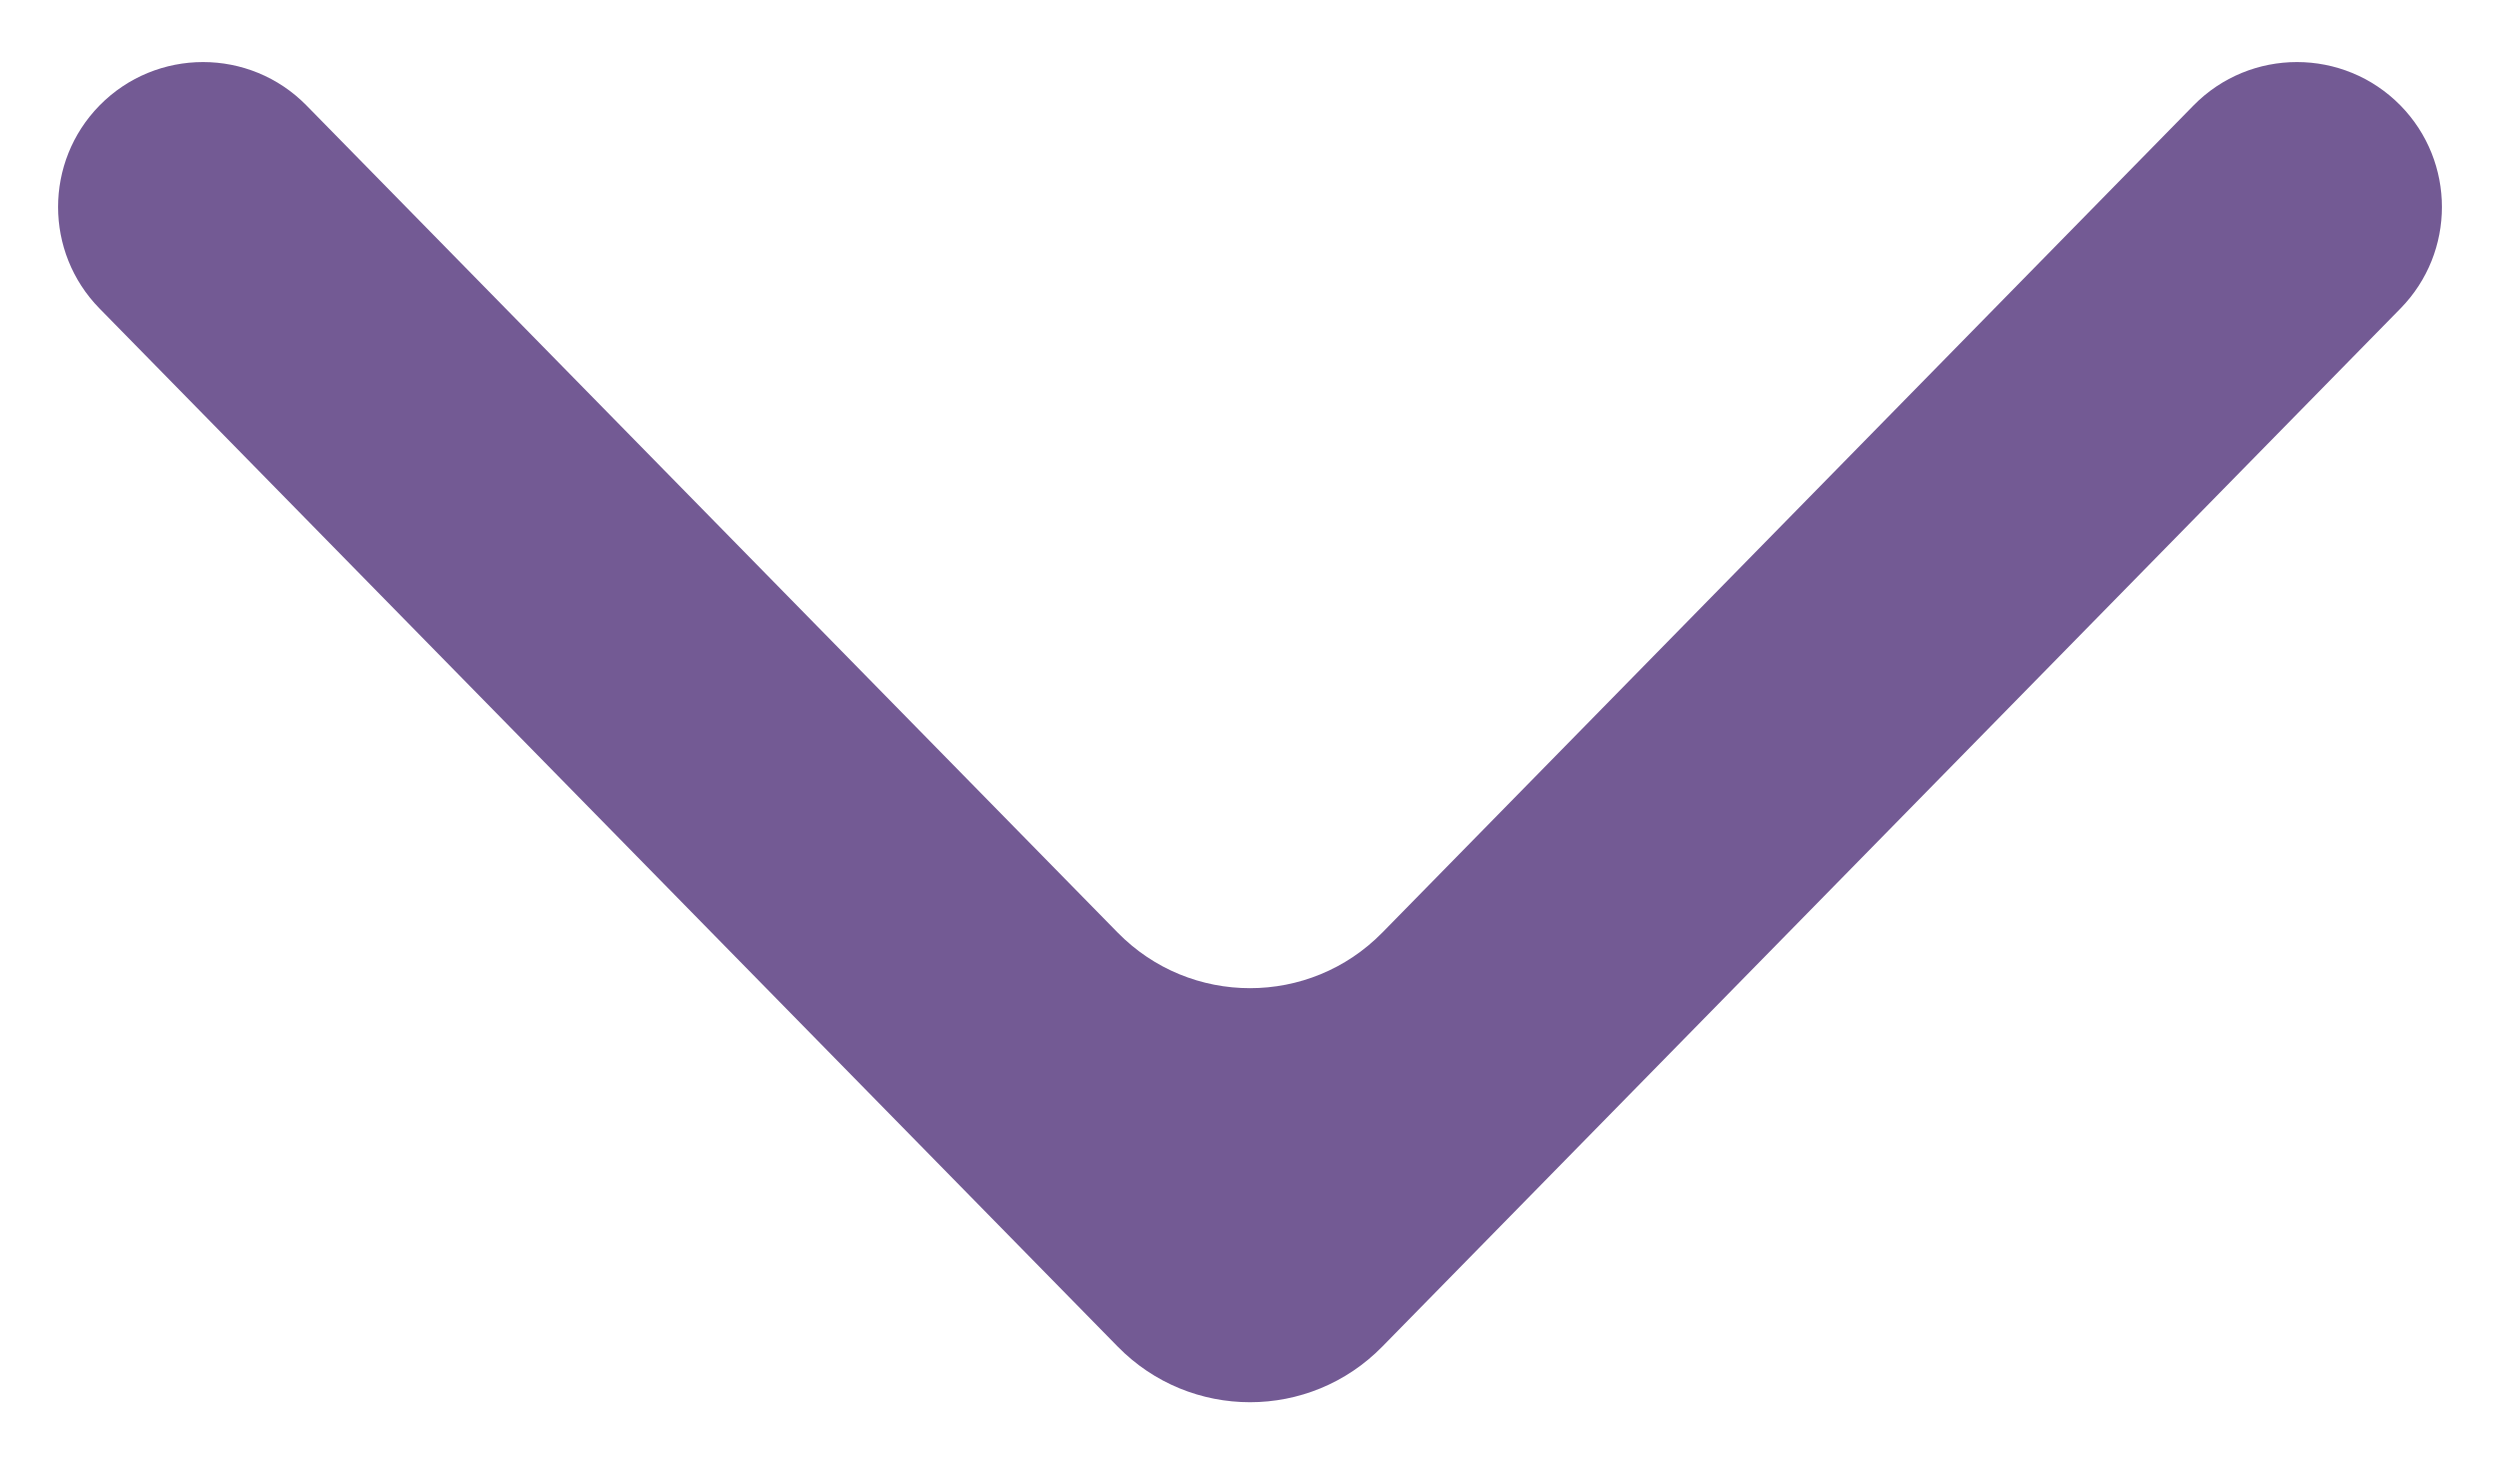 <svg width="27" height="16" viewBox="0 0 27 16" fill="none" xmlns="http://www.w3.org/2000/svg">
<path fill-rule="evenodd" clip-rule="evenodd" d="M12.072 10.073C12.856 10.872 14.144 10.872 14.928 10.073L23.69 1.139C24.303 0.514 25.311 0.514 25.925 1.139C26.522 1.748 26.522 2.723 25.925 3.332L14.928 14.544C14.144 15.344 12.856 15.344 12.072 14.544L1.075 3.332C0.478 2.723 0.478 1.748 1.075 1.139C1.689 0.514 2.697 0.514 3.31 1.139L12.072 10.073Z" fill="#735A94"/>
</svg>
